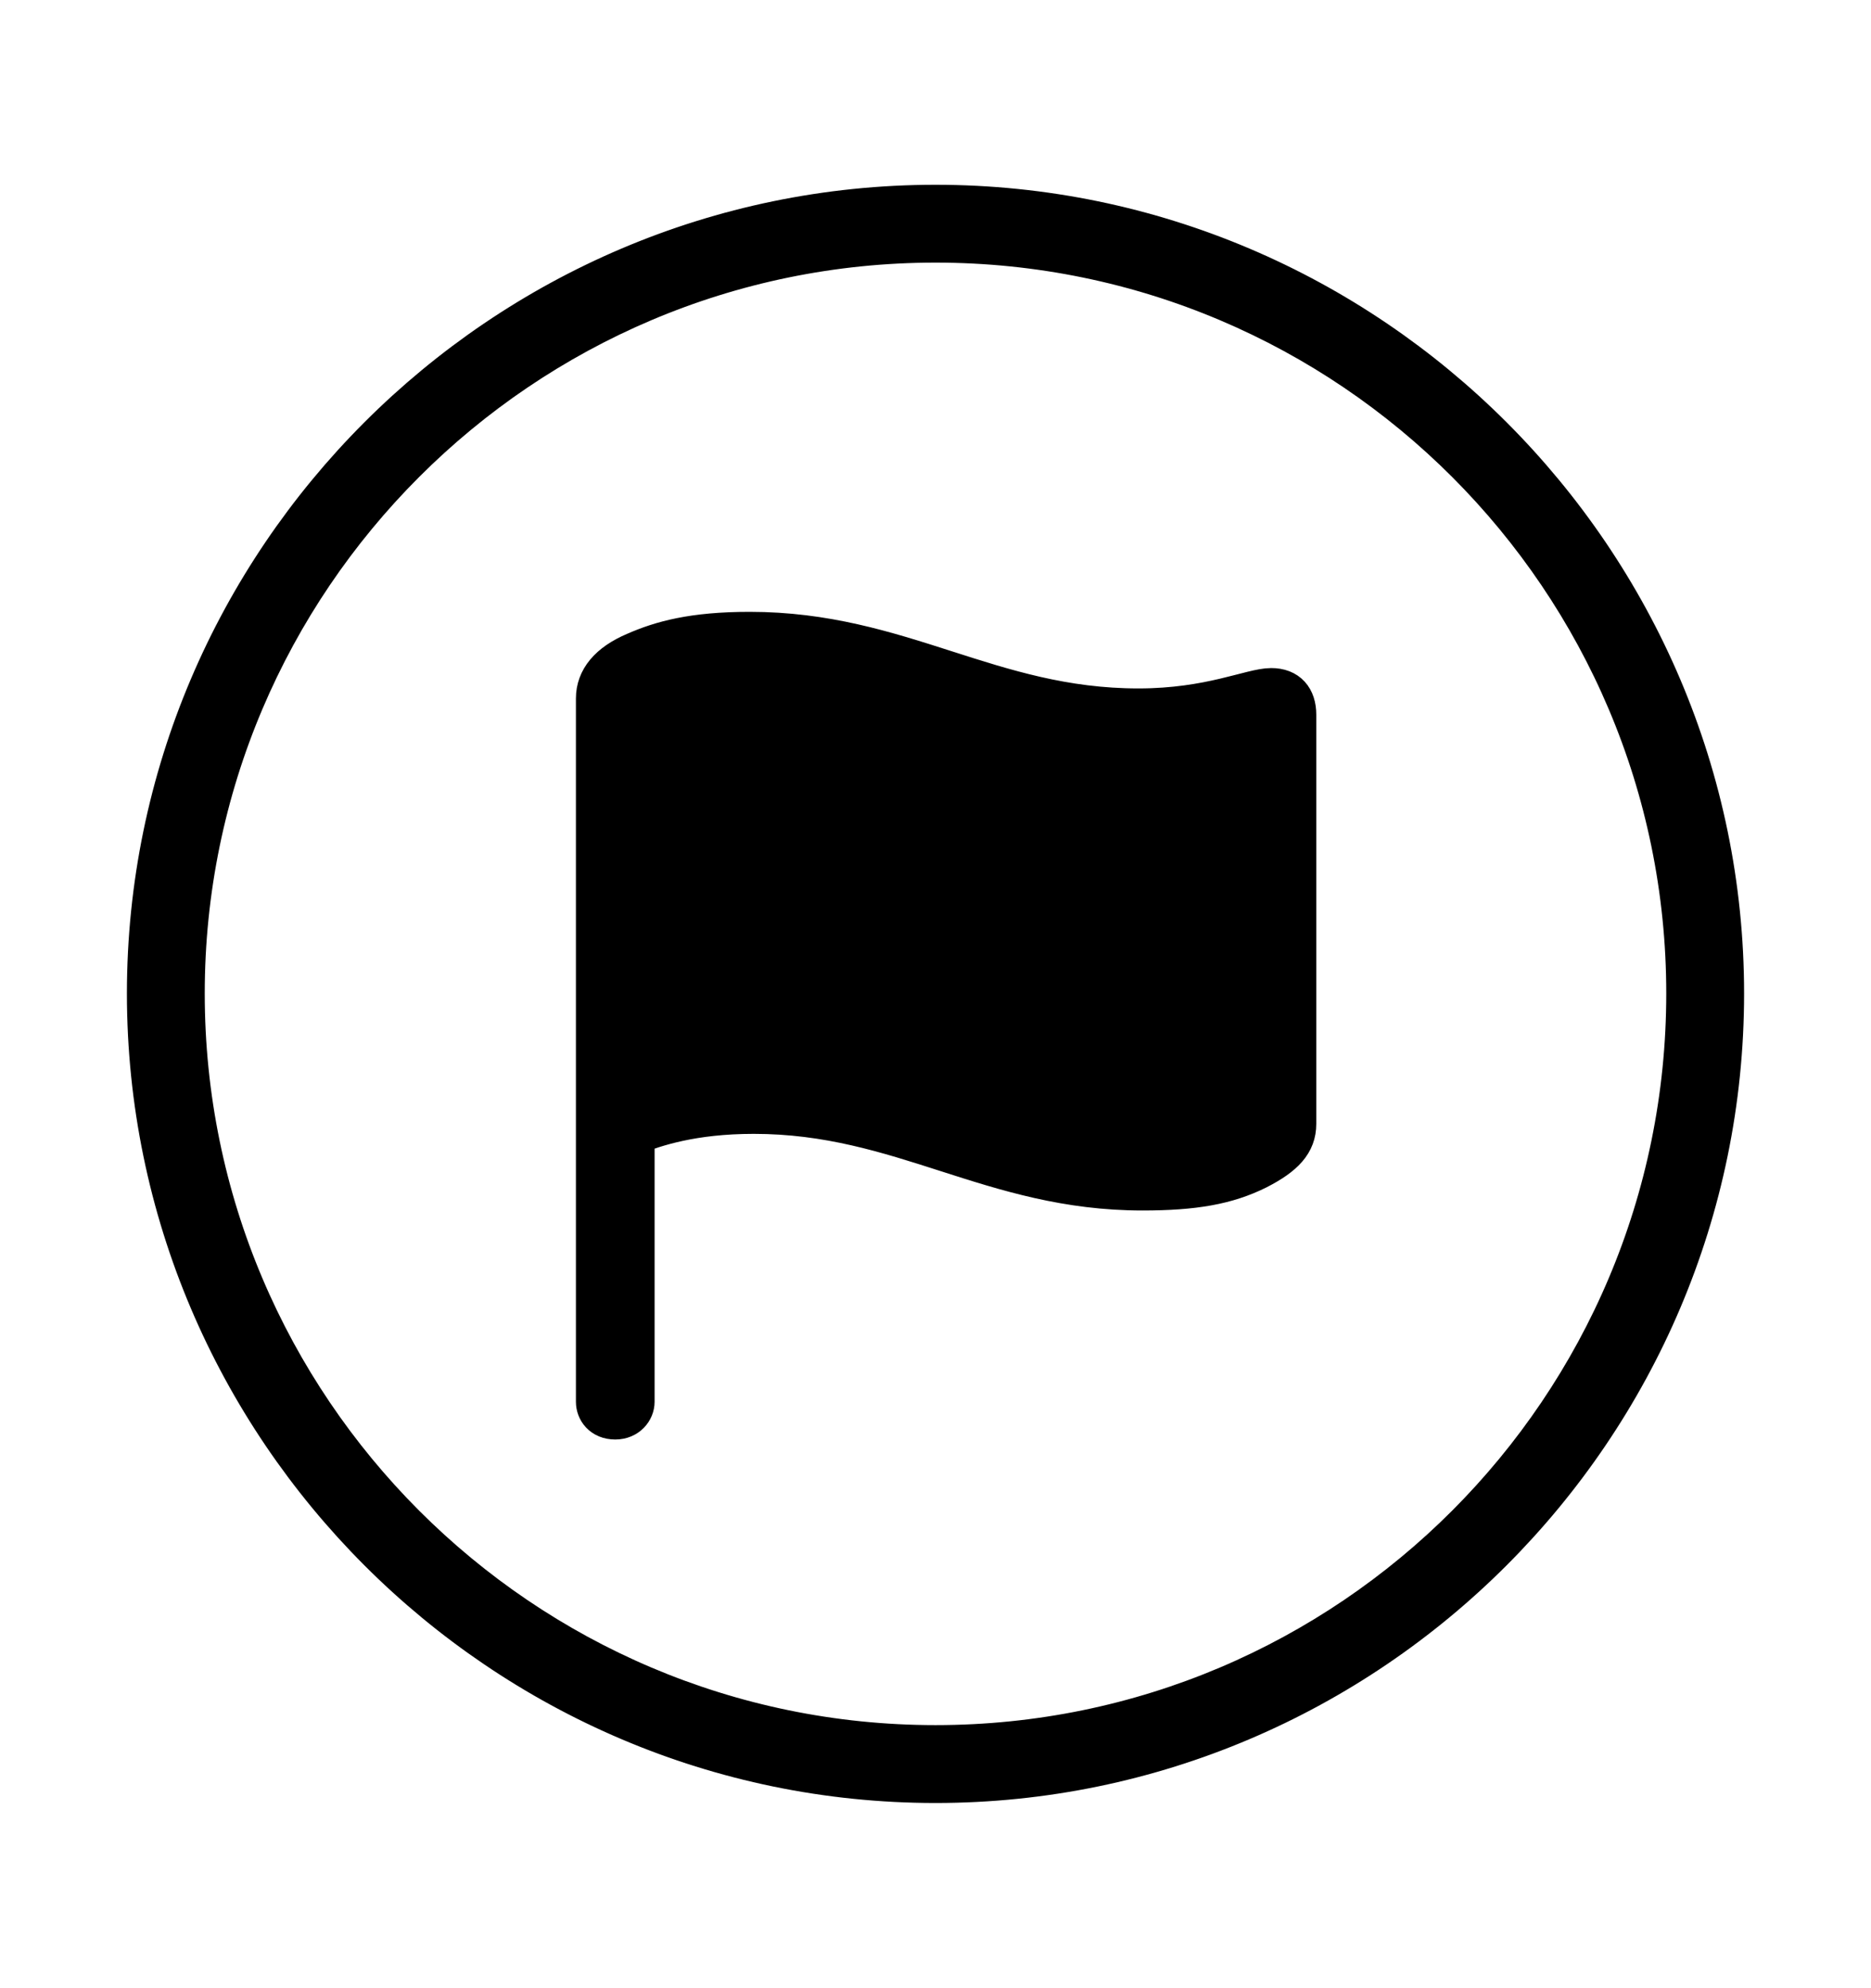 <svg width='49.328px' height='52.4px' direction='ltr' xmlns='http://www.w3.org/2000/svg' version='1.1'>
<g fill-rule='nonzero' transform='scale(1,-1) translate(0,-52.4)'>
<path fill='black' stroke='black' fill-opacity='1.0' stroke-width='1.0' d='
    M 24.664,5.371
    C 36.115,5.371 45.482,14.738 45.482,26.211
    C 45.482,37.662 36.115,47.029 24.664,47.029
    C 13.213,47.029 3.846,37.662 3.846,26.211
    C 3.846,14.738 13.213,5.371 24.664,5.371
    Z
    M 24.664,6.424
    C 13.771,6.424 4.898,15.297 4.898,26.211
    C 4.898,37.104 13.771,45.977 24.664,45.977
    C 35.578,45.977 44.43,37.104 44.43,26.211
    C 44.43,15.297 35.578,6.424 24.664,6.424
    Z
    M 16.221,14.953
    C 16.564,14.953 16.758,15.211 16.758,15.447
    L 16.758,22.473
    C 17.273,22.666 18.24,23.01 19.873,23.01
    C 23.783,23.01 26.125,20.99 30.121,20.99
    C 31.475,20.99 32.355,21.141 33.172,21.549
    C 33.881,21.914 34.203,22.258 34.203,22.773
    L 34.203,33.559
    C 34.203,34.01 33.967,34.289 33.516,34.289
    C 32.979,34.289 31.904,33.752 30.014,33.752
    C 26.104,33.752 23.762,35.771 19.766,35.771
    C 18.262,35.771 17.424,35.535 16.736,35.234
    C 16.027,34.934 15.684,34.504 15.684,33.988
    L 15.684,15.447
    C 15.684,15.211 15.855,14.953 16.221,14.953
    Z
' />
</g>
</svg>